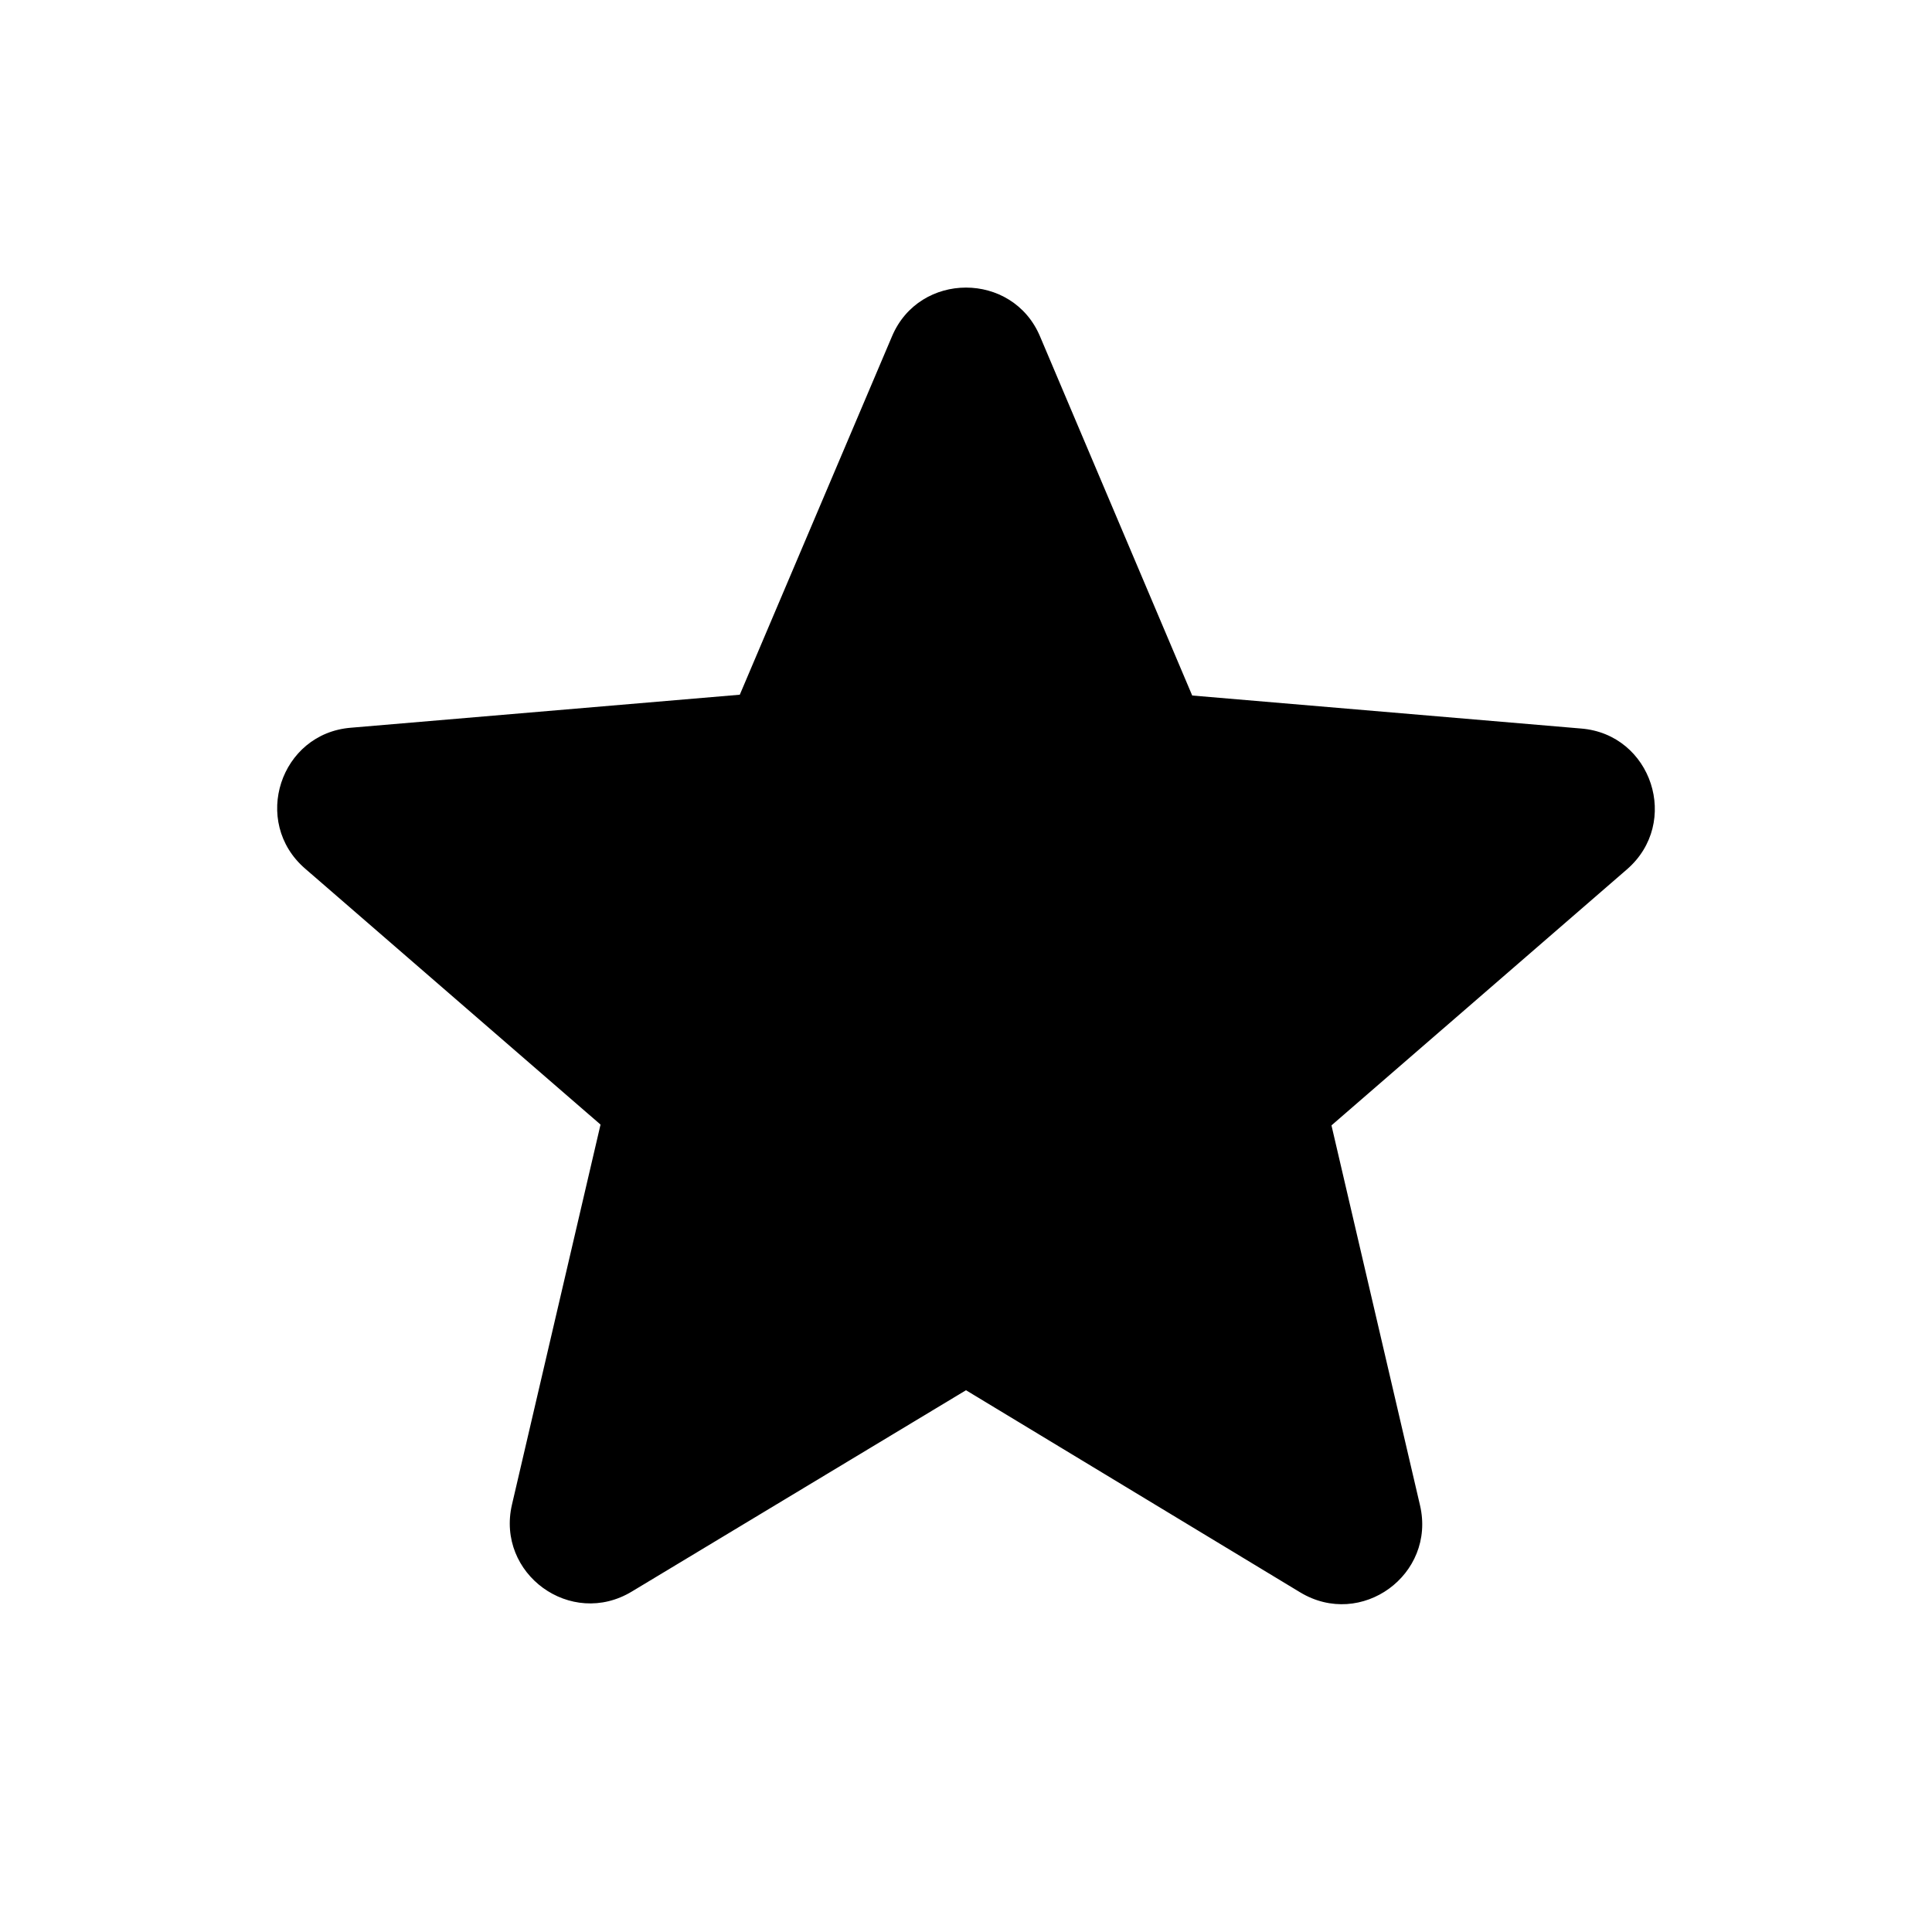 <svg xmlns="http://www.w3.org/2000/svg" width="21" height="21" preserveAspectRatio="xMidYMid meet" viewBox="0 0 24 24"><path fill="currentColor" d="m12 17.27l4.15 2.51c.76.46 1.69-.22 1.49-1.08l-1.1-4.72l3.67-3.18c.67-.58.31-1.68-.57-1.75l-4.83-.41l-1.89-4.46c-.34-.81-1.5-.81-1.84 0L9.19 8.63l-4.83.41c-.88.07-1.24 1.17-.57 1.75l3.67 3.18l-1.1 4.72c-.2.86.73 1.54 1.49 1.08l4.15-2.5z"/></svg>
